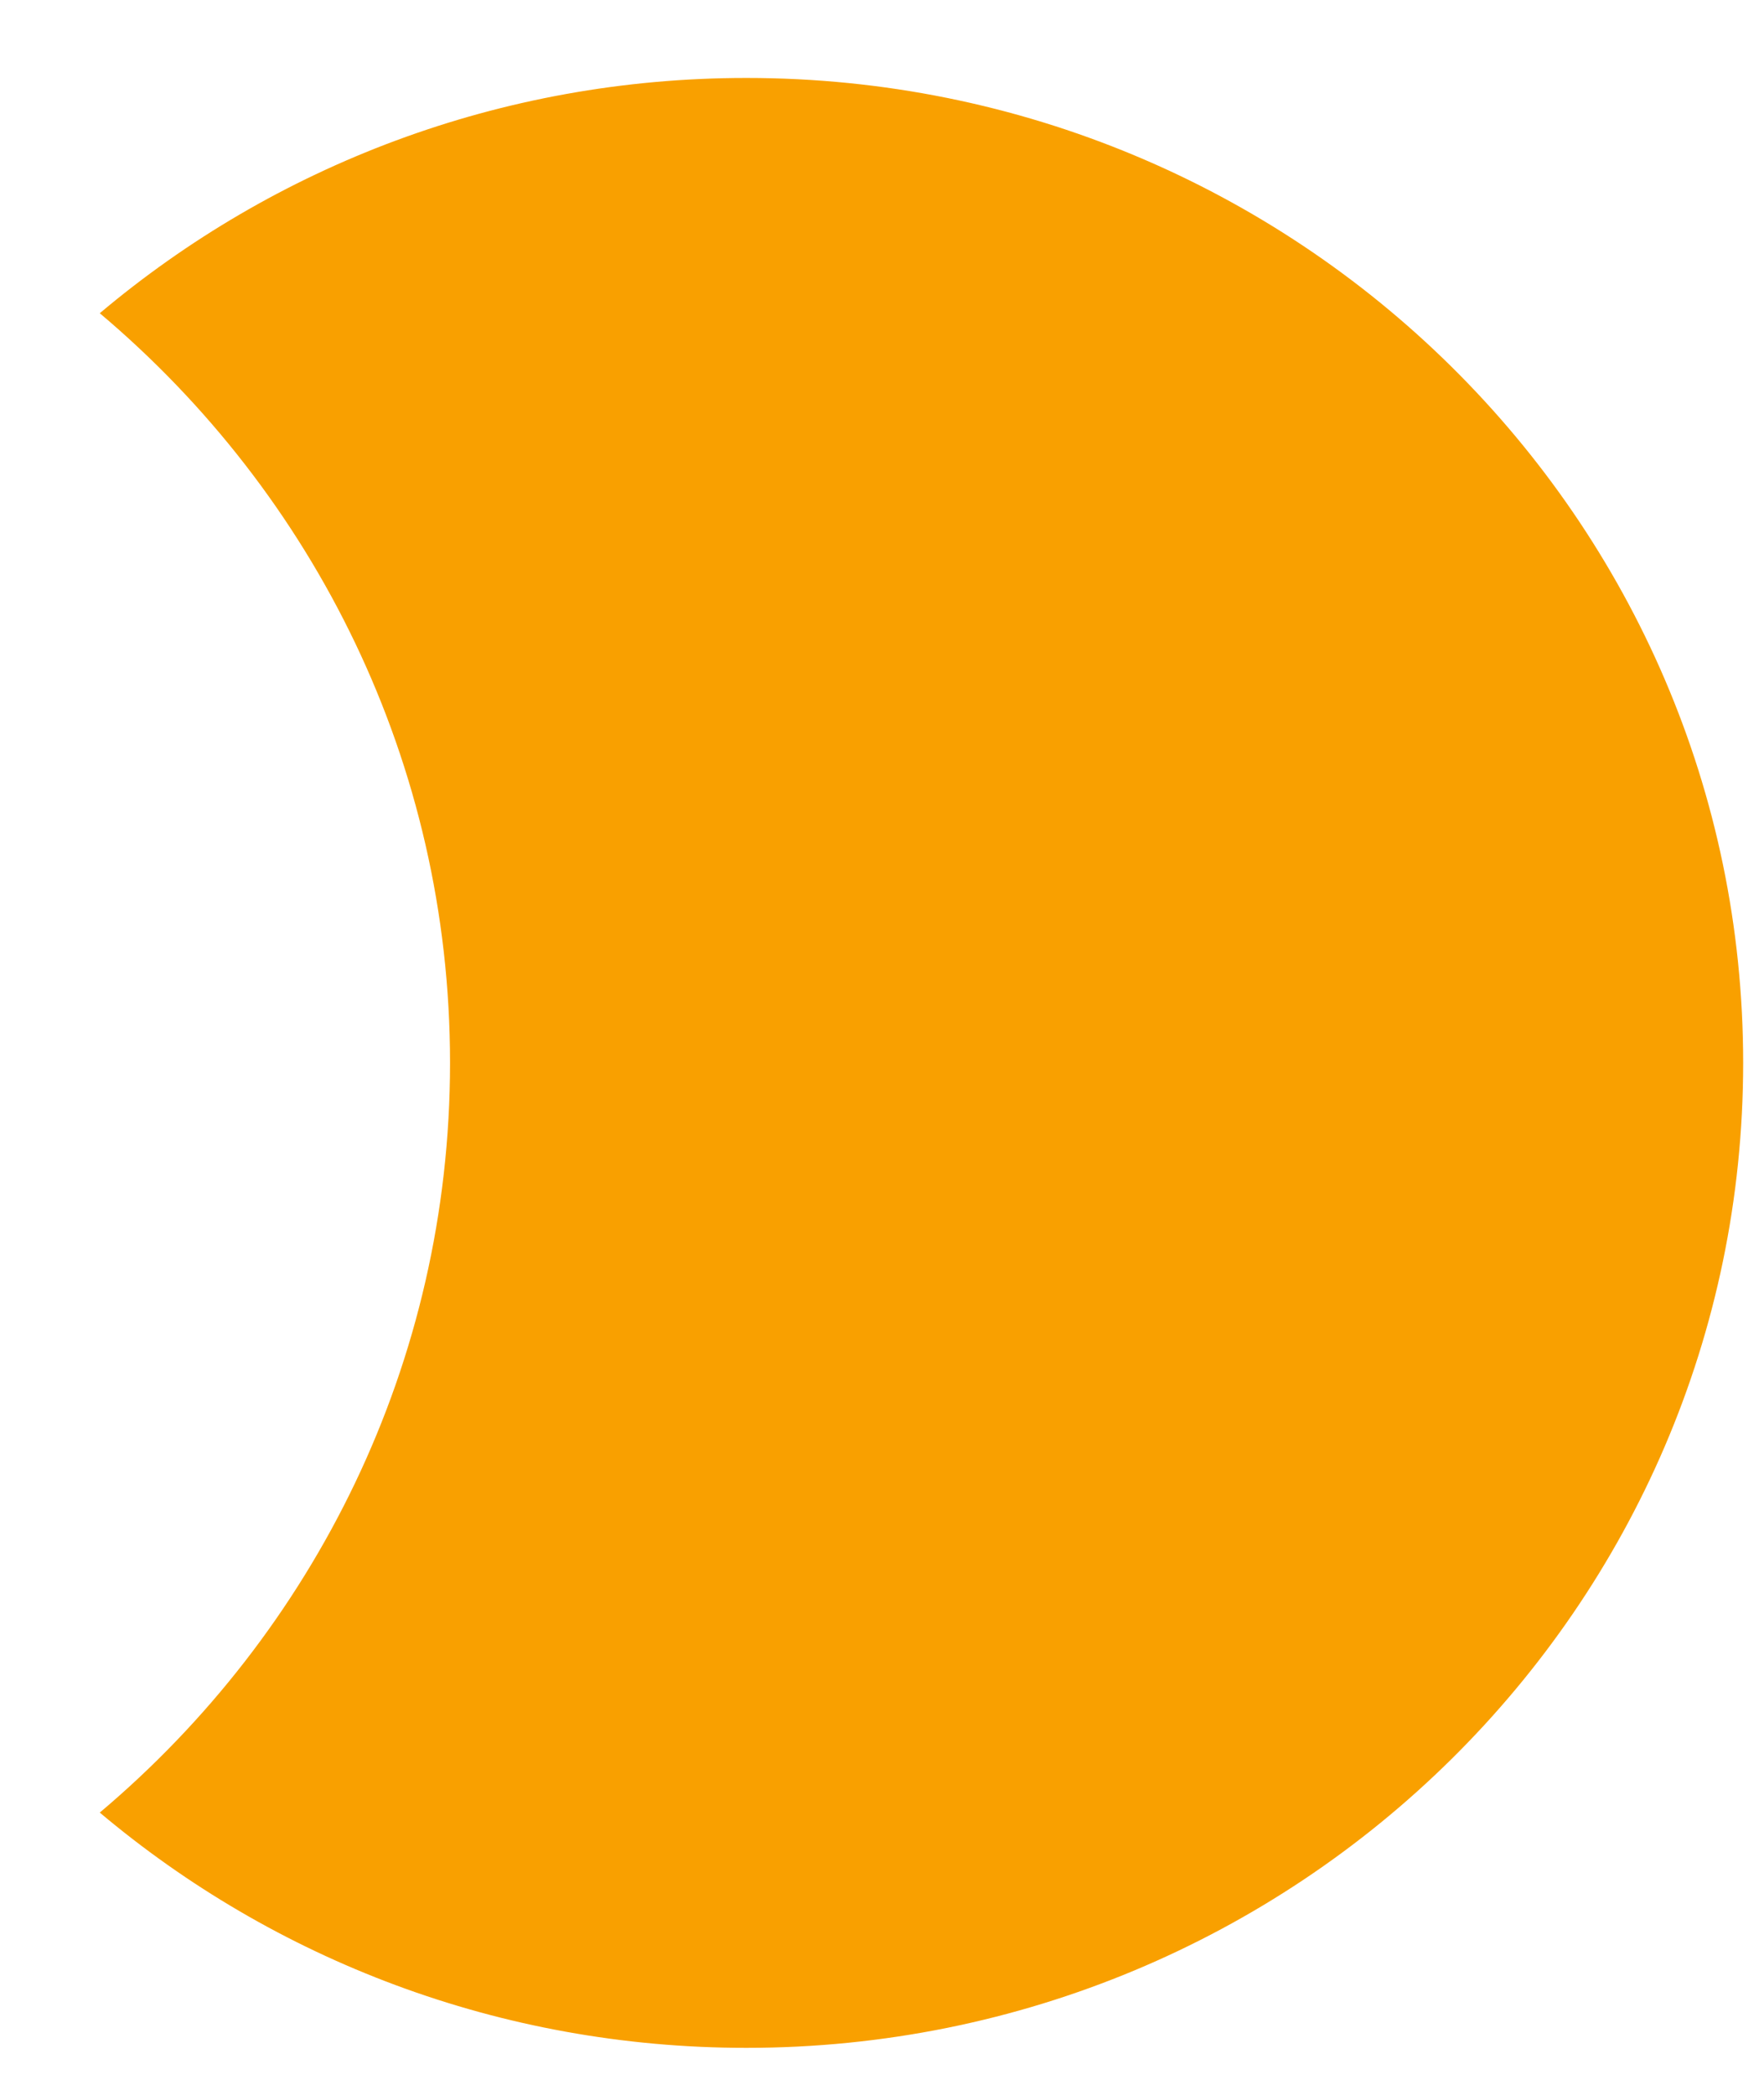 <svg width="16" height="19" viewBox="0 0 16 19" fill="none" xmlns="http://www.w3.org/2000/svg">
<path fill-rule="evenodd" clip-rule="evenodd" d="M0.905 16.44C2.849 14.801 4.082 12.363 4.082 9.64C4.082 6.918 2.849 4.48 0.905 2.841C2.484 1.51 4.532 0.707 6.77 0.707C11.763 0.707 15.811 4.707 15.811 9.64C15.811 14.574 11.763 18.574 6.77 18.574C4.532 18.574 2.484 17.77 0.905 16.44Z" fill="#F9A000"/>
</svg>
